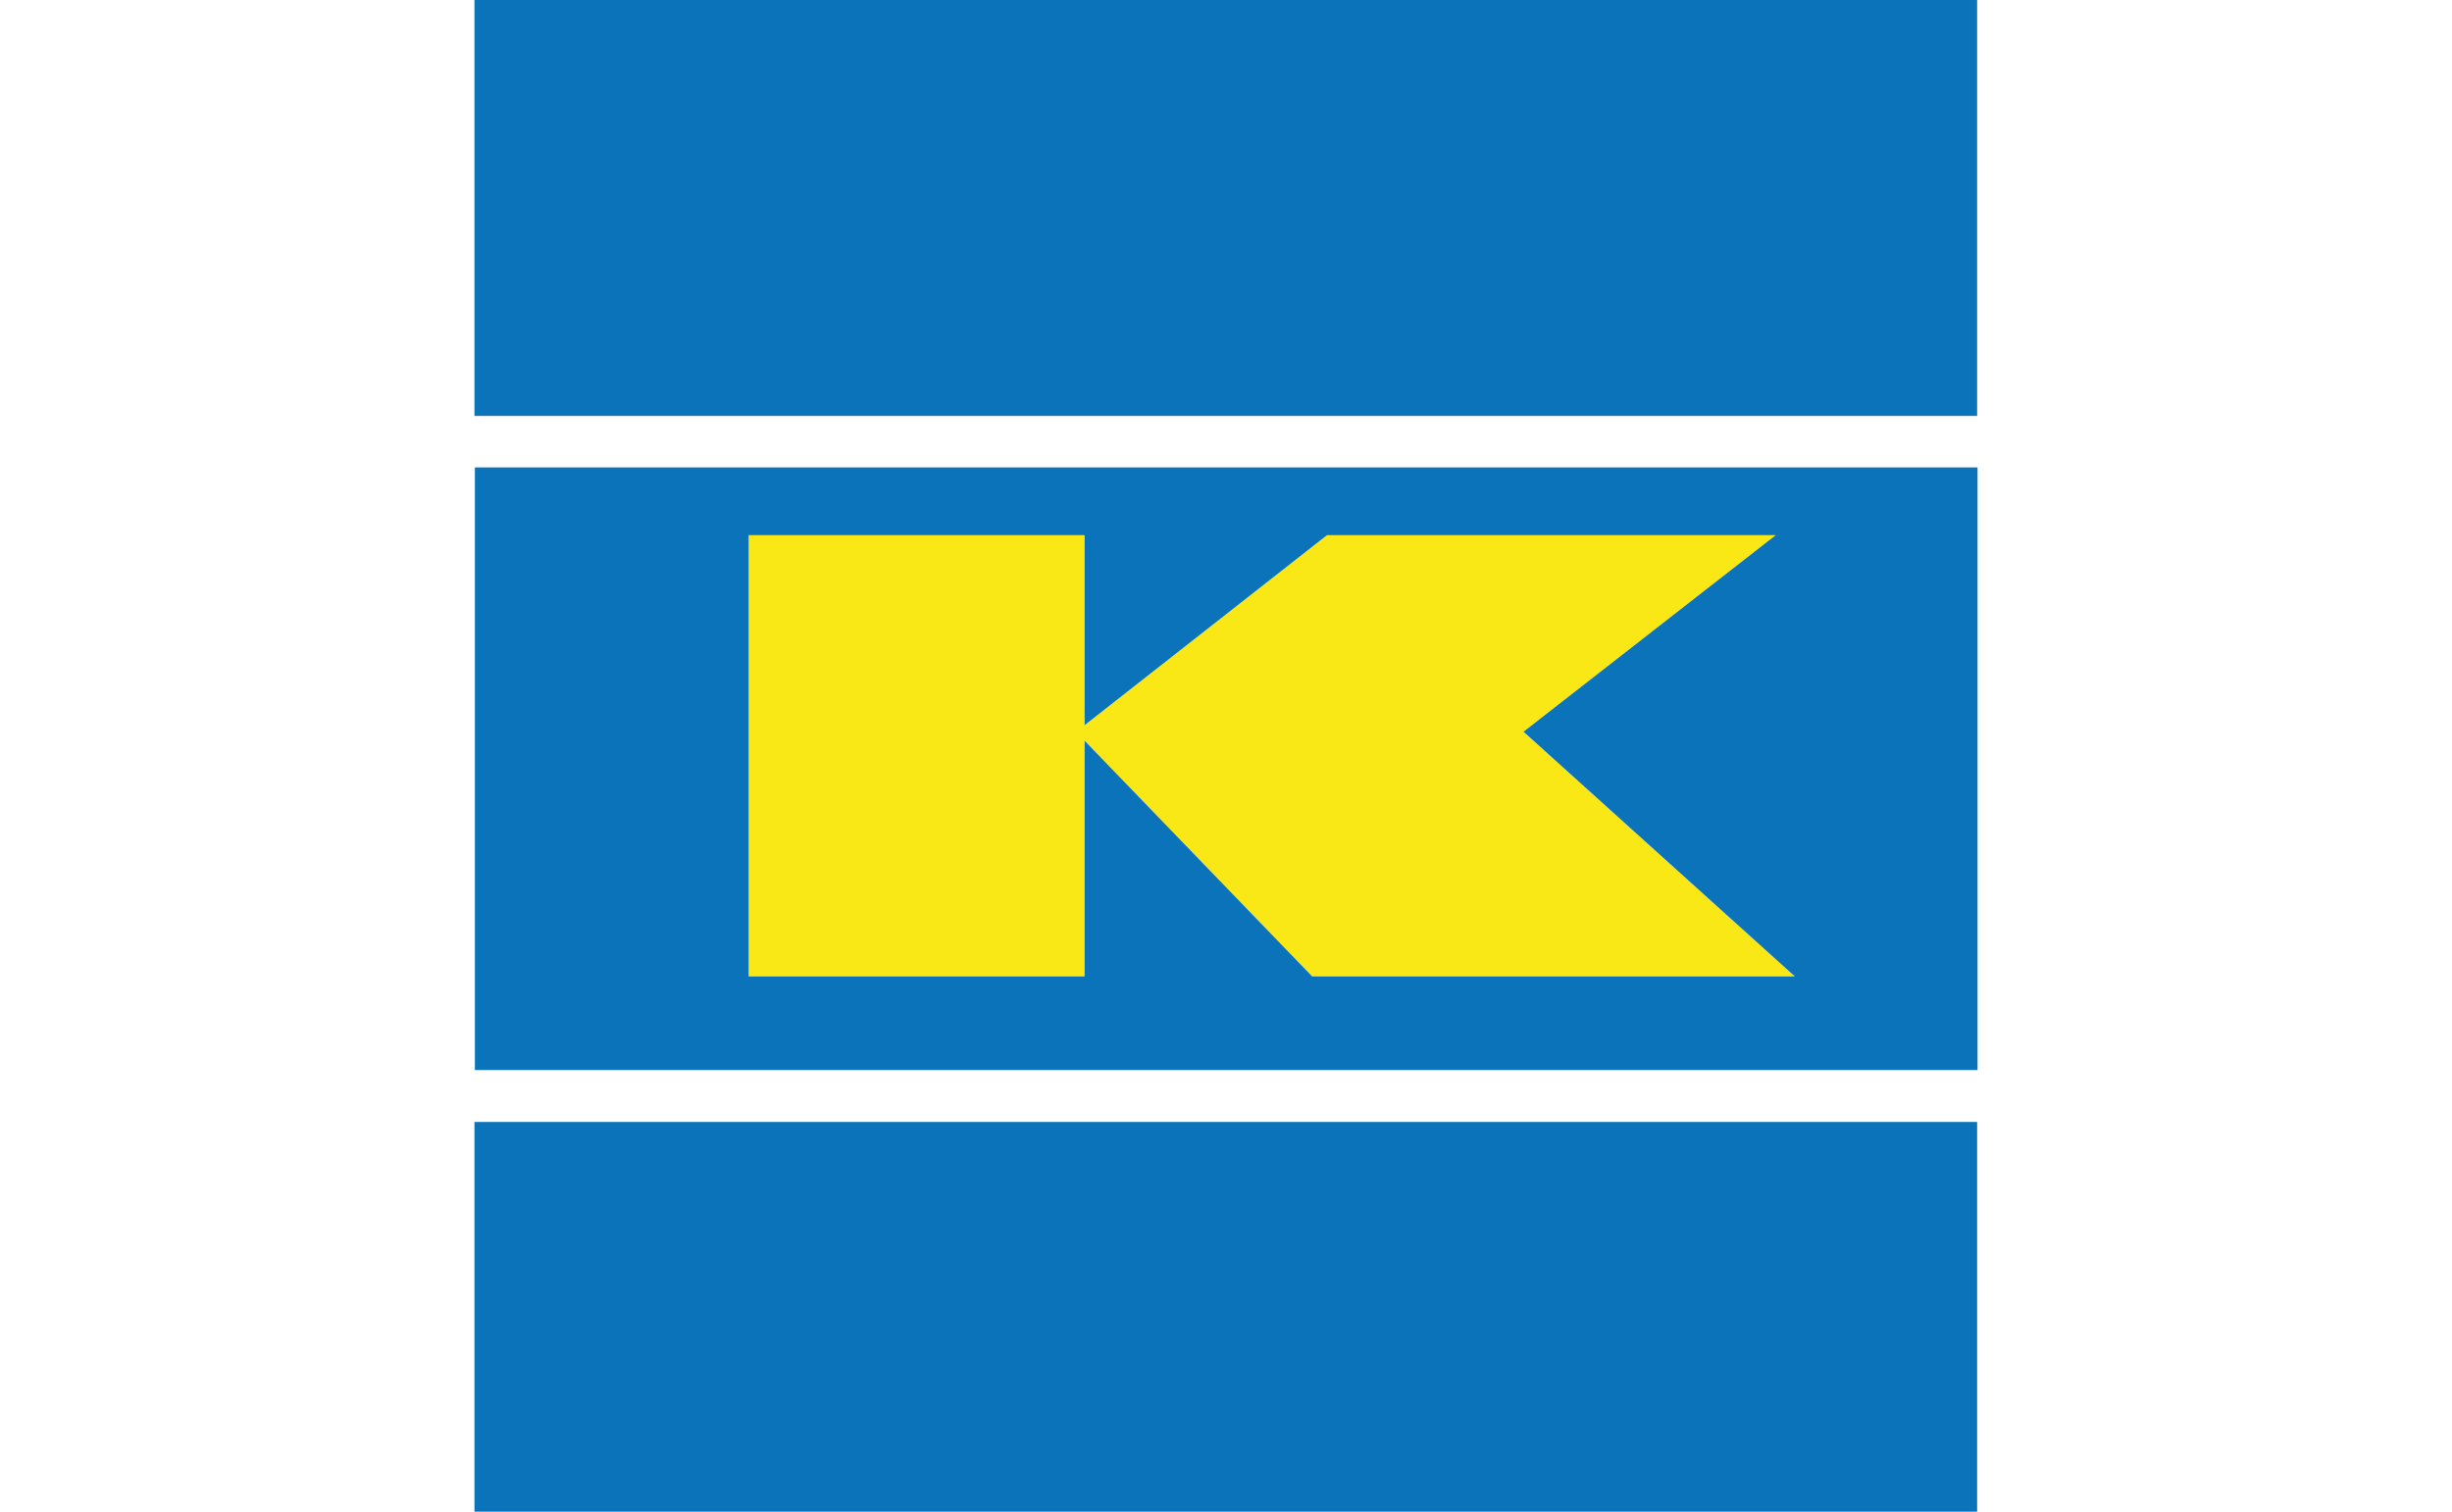 <?xml version="1.0" encoding="utf-8"?>
<!-- Generator: Adobe Illustrator 18.0.0, SVG Export Plug-In . SVG Version: 6.00 Build 0)  -->
<svg version="1.1" id="Layer_1" xmlns="http://www.w3.org/2000/svg" xmlns:xlink="http://www.w3.org/1999/xlink" x="0px" y="0px"
	 viewBox="0 0 6 3.7" enable-background="new 0 0 6 3.7" xml:space="preserve">
<rect x="0" y="-0.015" fill="#FFFFFF" width="6" height="3.73"/>
<g>
	<rect x="1.161" y="0" fill="#0B73BA" width="3.677" height="1.018"/>
	<polygon fill="#FAE816" points="2.654,1.813 2.654,2.39 1.832,2.39 1.832,1.31 2.654,1.31 2.654,1.775 3.247,1.31 4.345,1.31 
		3.728,1.791 4.392,2.39 3.211,2.39 	"/>
	<path fill="#0B73BA" d="M4.838,1.144H1.162v1.475h3.677V1.144z M2.654,1.813V2.39H1.832V1.31h0.822v0.465L3.247,1.31h1.098
		L3.728,1.791L4.392,2.39H3.211L2.654,1.813z"/>
	<rect x="1.161" y="2.746" fill="#0B73BA" width="3.677" height="0.954"/>
</g>
</svg>
